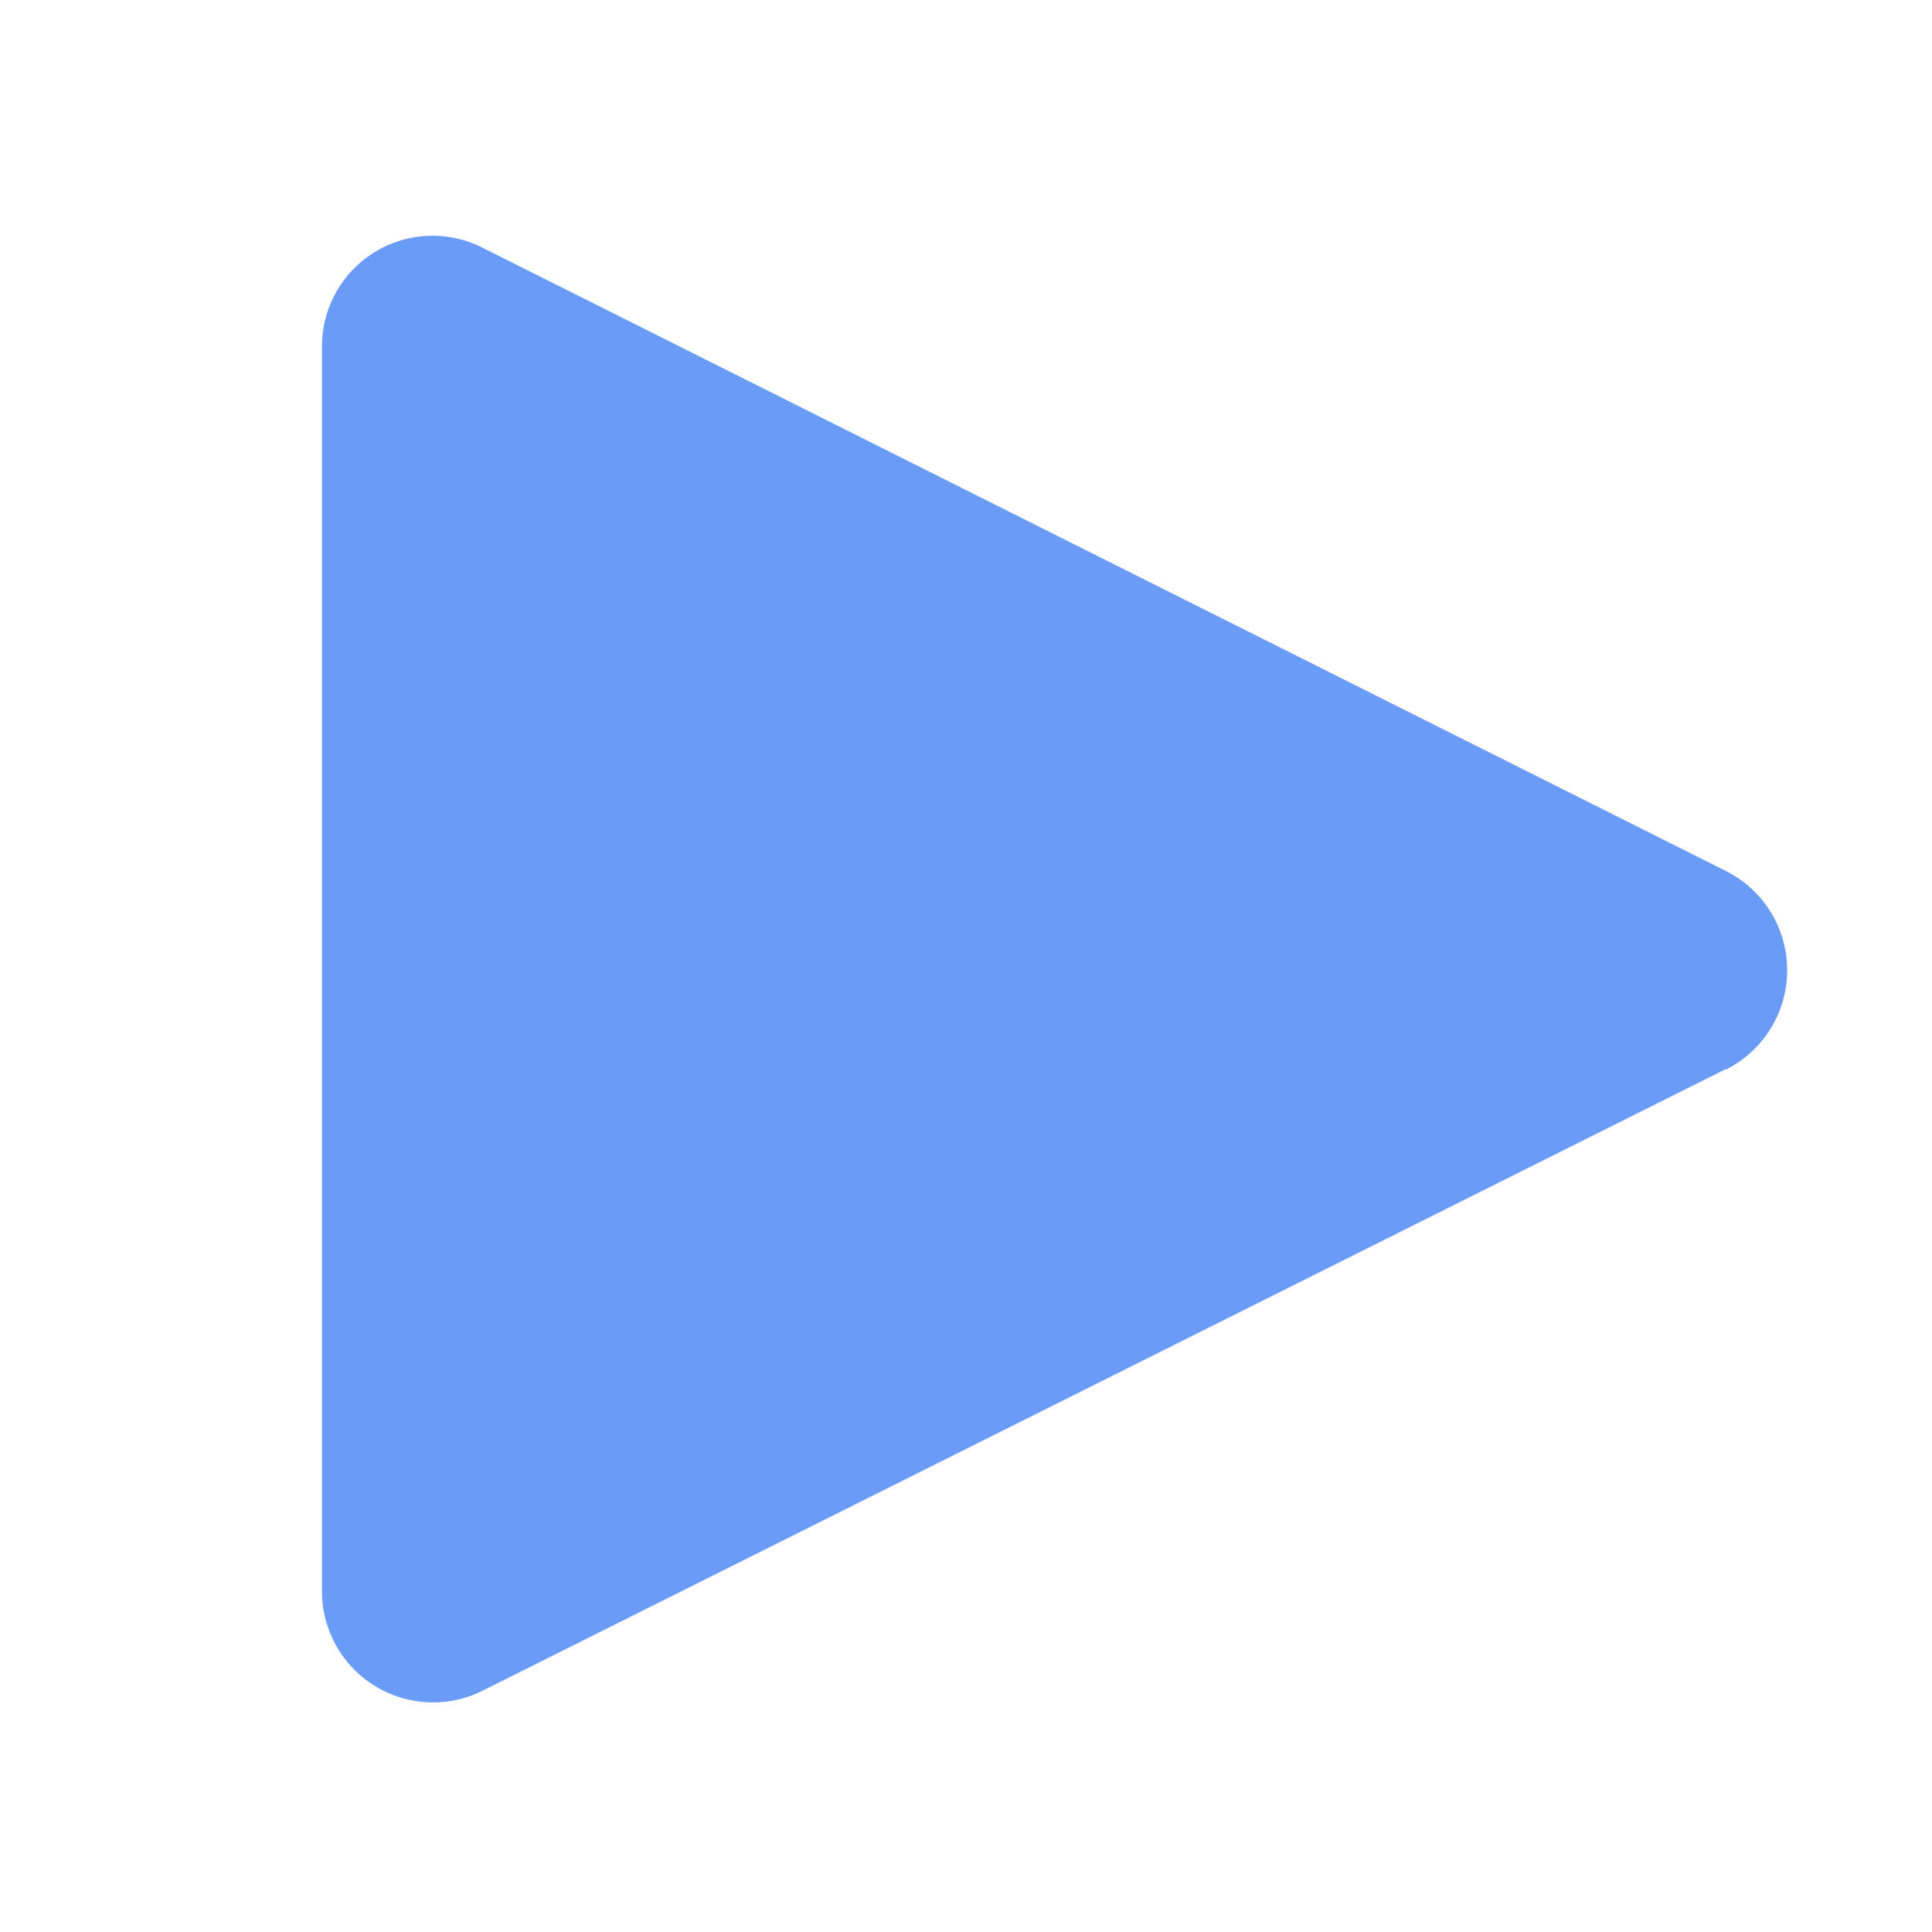 <svg xmlns="http://www.w3.org/2000/svg" xmlns:xlink="http://www.w3.org/1999/xlink" aria-hidden="true" role="img" width="20" height="20" preserveAspectRatio="xMidYMid meet" viewBox="0 0 36 36"><g transform="translate(0 36) scale(1 -1)"><path fill="#699bf7" d="M32.16 16.08L8.94 4.47A2.07 2.07 0 0 0 6 6.32v23.21a2.06 2.06 0 0 0 3 1.85l23.16-11.61a2.07 2.07 0 0 0 0-3.7Z" class="clr-i-solid clr-i-solid-path-1"/><path fill="none" d="M0 0h36v36H0z"/></g></svg>
